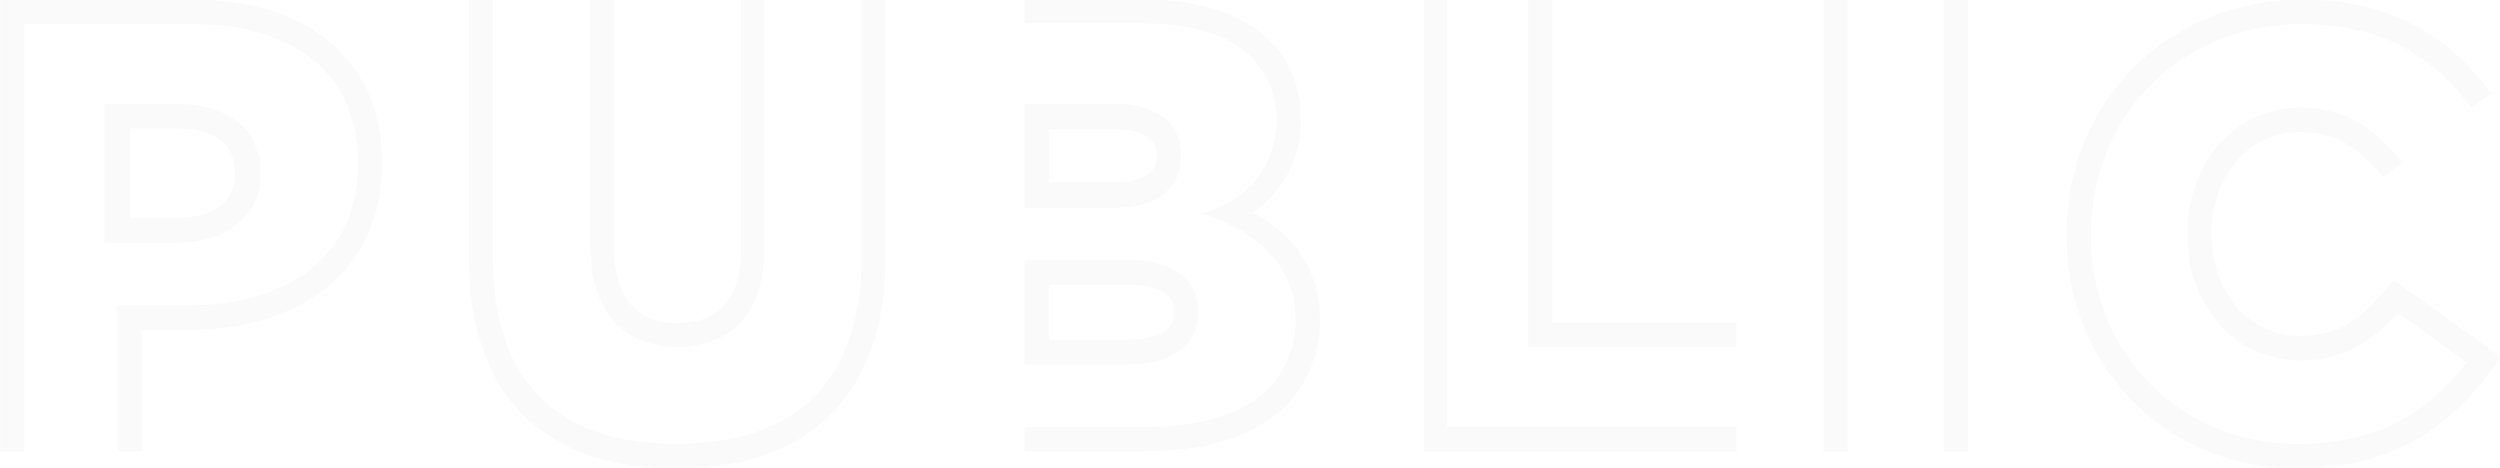 <?xml version="1.0" encoding="utf-8"?>
<!-- Generator: Adobe Illustrator 23.1.1, SVG Export Plug-In . SVG Version: 6.00 Build 0)  -->
<svg version="1.1" id="Layer_1" xmlns="http://www.w3.org/2000/svg" xmlns:xlink="http://www.w3.org/1999/xlink" x="0px" y="0px"
	 viewBox="0 0 1800 337" style="enable-background:new 0 0 1800 337;" xml:space="preserve">
<style type="text/css">
	.st0{opacity:2.300000e-02;}
</style>
<g id="NYPR" transform="translate(-163.584 -306.378)" class="st0">
	<g id="public-radio" transform="translate(163.584 306.378)">
		<g id="Group_8">
			<g id="Group_2">
				<path id="Path_8" d="M237.5,30.4c-24.1-20.2-57.9-30.7-97.9-30.7H0.1v325.1h17.4V17.4h122.1c37.1,0,66.8,9.6,86.8,26.5
					c20,16.9,31.3,41,31.4,73v0.9c-0.1,34.1-12.6,58.6-33.8,75.8c-21.3,17-52.2,26.3-88.6,26.3H84.7v105h17.4v-87.4h33.2
					c39.3,0,74.1-9.9,99.4-30.1c25.4-20.2,40.6-51,40.5-89.5v-0.9C275.2,80.6,261.7,50.5,237.5,30.4"/>
				<path id="Path_9" d="M93.6,157V92.5h32.9c14.9,0,25.7,3.3,32.3,8.5c6.6,5.2,10.2,12.2,10.3,23.6l0,0.9
					c-0.5,19.2-13.2,30.9-42.2,31.6L93.6,157z M170.6,161.6c11-8.7,17.2-21.7,17.1-36.2v-0.9c0.1-15.3-6-28.8-17.2-37.3
					c-11.2-8.6-26.3-12.4-43.9-12.4H75.1v100H127v0C144.5,174.7,159.6,170.4,170.6,161.6L170.6,161.6z"/>
			</g>
			<g id="Group_3" transform="translate(337.563)">
				<path id="Path_10" d="M282.9,184c-0.1,48.6-13.4,81.8-36,103.4c-22.6,21.6-55.8,32.2-97.6,32.2c-41.8,0-74.5-10.8-96.7-32.2
					c-22.2-21.4-35.1-54-35.2-101.1V-0.3H0.1v186.5C0,236.5,14.3,274.9,40.7,300.3c26.5,25.4,64,37,108.5,37
					c44.5,0,82.5-11.3,109.4-36.9c26.9-25.5,41.6-64.6,41.5-116.4V-0.2h-17.3V184"/>
				<path id="Path_11" d="M149.9,249.8h0.3c17.9,0.1,34.1-5.5,45.4-17.7s17.1-30,17.1-52.3V-0.1h-16.8v179.8
					c0,19.5-4.9,32.5-12.5,40.6c-7.6,8.1-18.5,12.4-33.2,12.4c-14.7,0-25.5-4.4-33.2-12.9c-7.6-8.4-12.6-22-12.6-42.3V-0.3H87.6
					v177.8c0,23,5.7,41.2,17,53.8C115.8,243.9,132,249.8,149.9,249.8"/>
			</g>
			<g id="Group_4" transform="translate(737.637)">
				<path id="Path_12" d="M17.7,205h56.6c13.3,0,22,2.6,26.7,6c4.6,3.5,6.3,6.9,6.5,13.1v0.9c-0.2,6.6-2.2,10.2-6.9,13.7
					c-4.8,3.4-13.4,5.9-25.3,5.9H17.7V205z M0.1,262.3h75.1c14.1-0.1,26.1-2.7,35.3-9c9.4-6.3,14.9-17,14.6-28.3v-0.9
					c0.3-11-5-21.3-13.9-27.6c-9.2-6.4-21.4-9.2-36.9-9.2H0.1V262.3z"/>
				<path id="Path_13" d="M17.8,131.4V93.1h47c11.8,0,19.8,2.4,24.1,5.6c4.2,3.3,5.9,6.5,6.1,12.8v0.9c-0.2,7-2,10.1-6.5,13.4
					c-4.7,3.2-13.3,5.5-25.4,5.5L17.8,131.4z M98,141.3c9.3-6,14.9-16.9,14.7-28.8v-0.9c0.2-11.2-4.8-21.7-13.7-27.9
					c-8.8-6.3-20.3-8.9-34.2-8.9H0.1v75H63C77,149.7,88.8,147.4,98,141.3L98,141.3z"/>
				<path id="Path_14" d="M164.5,153.2c38.5-27.8,34.4-67.6,34.4-67.6c0-70.6-71-87-112.1-85.8H0.1v17.1h86.8
					c85.2,0,94.5,49.7,94.6,68.7c0,0,3,53.3-54.3,68.2c0,0,67.7,17.1,67.7,73.5c0,0,10.1,80.1-107.1,80.1H0.1v17.4h87.7
					c37.8,0,68.7-7.9,90.6-24.2c32.5-24.3,34.5-58.9,34.3-69.9c-0.1-2.2-0.1-4.2-0.1-5.5C212.4,215.6,209.3,176.2,164.5,153.2"/>
			</g>
			<g id="Group_5" transform="translate(1025.19)">
				<path id="Path_15" d="M16.8-0.3H0.1v325.1h225v-17.5H16.8V-0.3"/>
				<path id="Path_16" d="M92.5-0.3H75.1v250h150v-17.5l-132.7,0L92.5-0.3"/>
			</g>
			<g id="Group_6" transform="translate(1312.744)">
				<path id="Path_18" d="M0.1,324.8h17.4V-0.3H0.1V324.8z"/>
				<path id="Path_96" d="M86.8,324.8h17.4V-0.3H86.8V324.8z"/>
			</g>
			<g id="Group_7" transform="translate(1487.776 0)">
				<path id="Path_19" d="M235.5,201.4l-5.1,6.3c-18,21.7-33.2,33.9-62,34.2c-37.3-0.1-63.6-30.9-63.9-73.4l0-0.9
					c0.3-41,26.7-72.5,63.9-72.6c26.1,0.2,43,11.9,59.7,32.8l13.6-11c-18-23.1-41.2-39.5-73.3-39.3c-22.6-0.1-44.1,9.7-58.8,26.8
					c-14.3,16.5-22.5,38.9-22.5,63.3v0.9c0,25,8.1,47.7,22.5,64.2c14.7,17.2,36.2,26.9,58.8,26.8c31.5,0.2,52.7-14.3,70.2-34.3
					l49.7,35.8c-27.1,34.7-61.7,58.5-122.4,58.7c-82.4-0.1-148.1-63.2-148.2-150.3l0-0.9c0.2-85,64.1-151,151.8-151.2
					c59.7,0.2,96.2,24.6,122.1,60.5l14.1-10.3c-28.1-39.7-71.5-68-136.2-67.8c-48.3,0-90.7,18.5-120.9,48.9
					C18.1,79.1,0.1,121.4,0.1,168.5v0.9c0,48.2,18.5,90.4,48.5,120.3s71.5,47.6,117.2,47.6h0.9c69.5,0,111.6-31.8,140.9-73.1
					l5.1-7.2L235.5,201.4"/>
			</g>
		</g>
	</g>
</g>
</svg>
